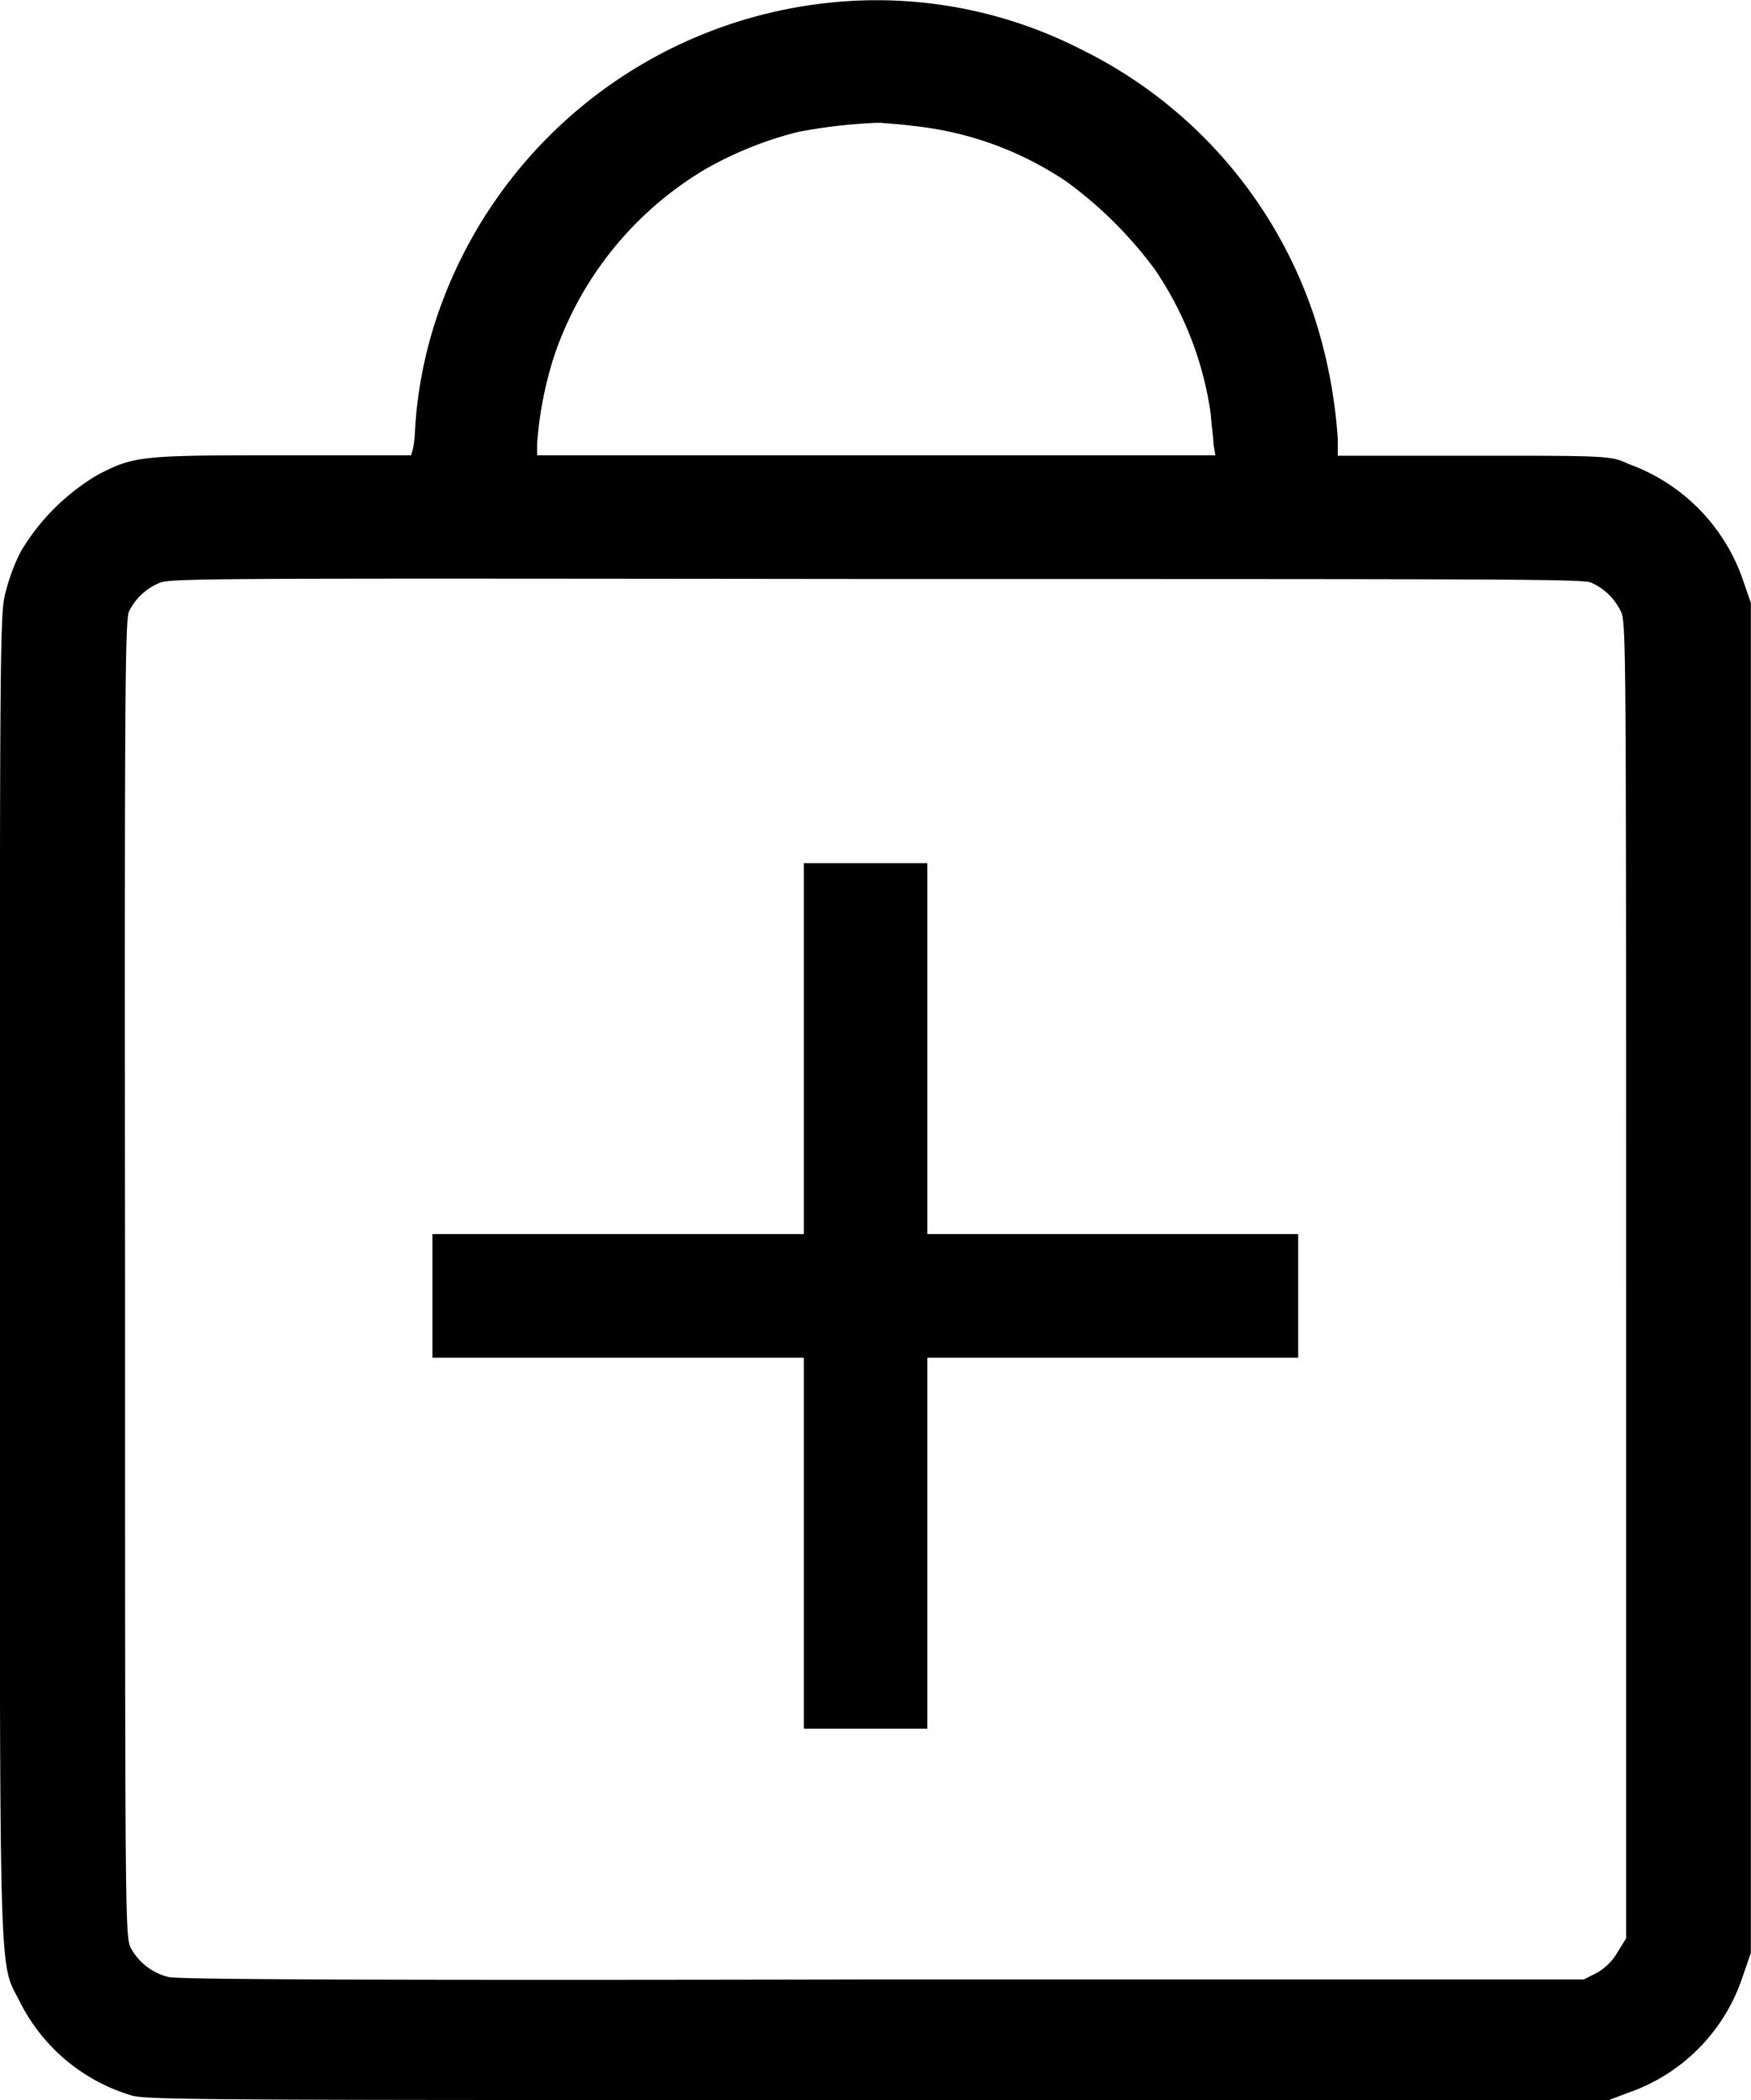 <svg id="sp-addtocart-icon" xmlns="http://www.w3.org/2000/svg" width="11.678" height="14" viewBox="0 0 11.678 14"><path id="Path_22652" data-name="Path 22652" d="M583.353-21637c-4.408,0-4.883,0-4.977-.031a1.223,1.223,0,0,1-.739-.613c-.148-.3-.139.055-.139-4.855,0-4.293,0-4.418.04-4.559a1.284,1.284,0,0,1,.1-.266,1.461,1.461,0,0,1,.515-.512c.242-.125.287-.129,1.241-.129h.847l.013-.047a.747.747,0,0,0,.013-.125,2.9,2.9,0,0,1,.179-.844,3.1,3.1,0,0,1,2.576-2,3,3,0,0,1,1.693.313,3.059,3.059,0,0,1,1.554,1.793,3.38,3.38,0,0,1,.152.8v.113l.909,0c.891,0,.914,0,1.03.055a1.255,1.255,0,0,1,.762.77l.054.156v9l-.054.156a1.224,1.224,0,0,1-.766.777l-.134.051Zm-4.793-10.113a.393.393,0,0,0-.2.188c-.027.055-.031.531-.027,4.445,0,4.316,0,4.395.04,4.469a.393.393,0,0,0,.251.191c.067.016,1.393.023,4.766.016l4.672,0,.085-.043a.372.372,0,0,0,.139-.137l.058-.094v-4.387c0-4.277,0-4.395-.036-4.461a.394.394,0,0,0-.2-.191c-.063-.023-.573-.023-4.771-.023C578.8-21647.145,578.637-21647.145,578.56-21647.113Zm4.264-3.008a2.457,2.457,0,0,0-.623.25,2.307,2.307,0,0,0-1.008,1.25,2.5,2.5,0,0,0-.112.582v.074h4.524l-.013-.074c0-.039-.013-.125-.018-.2a2.274,2.274,0,0,0-.376-.969,2.746,2.746,0,0,0-.587-.582,2.242,2.242,0,0,0-1.026-.371c-.085-.012-.179-.016-.206-.02-.01,0-.023,0-.039,0A3.543,3.543,0,0,0,582.825-21650.121Zm.036,10.645v-2.473h-2.477v-.824h2.477v-2.473h.824v2.473h2.473v.824h-2.473v2.473Z" transform="translate(-577.499 21651)" /></svg>
